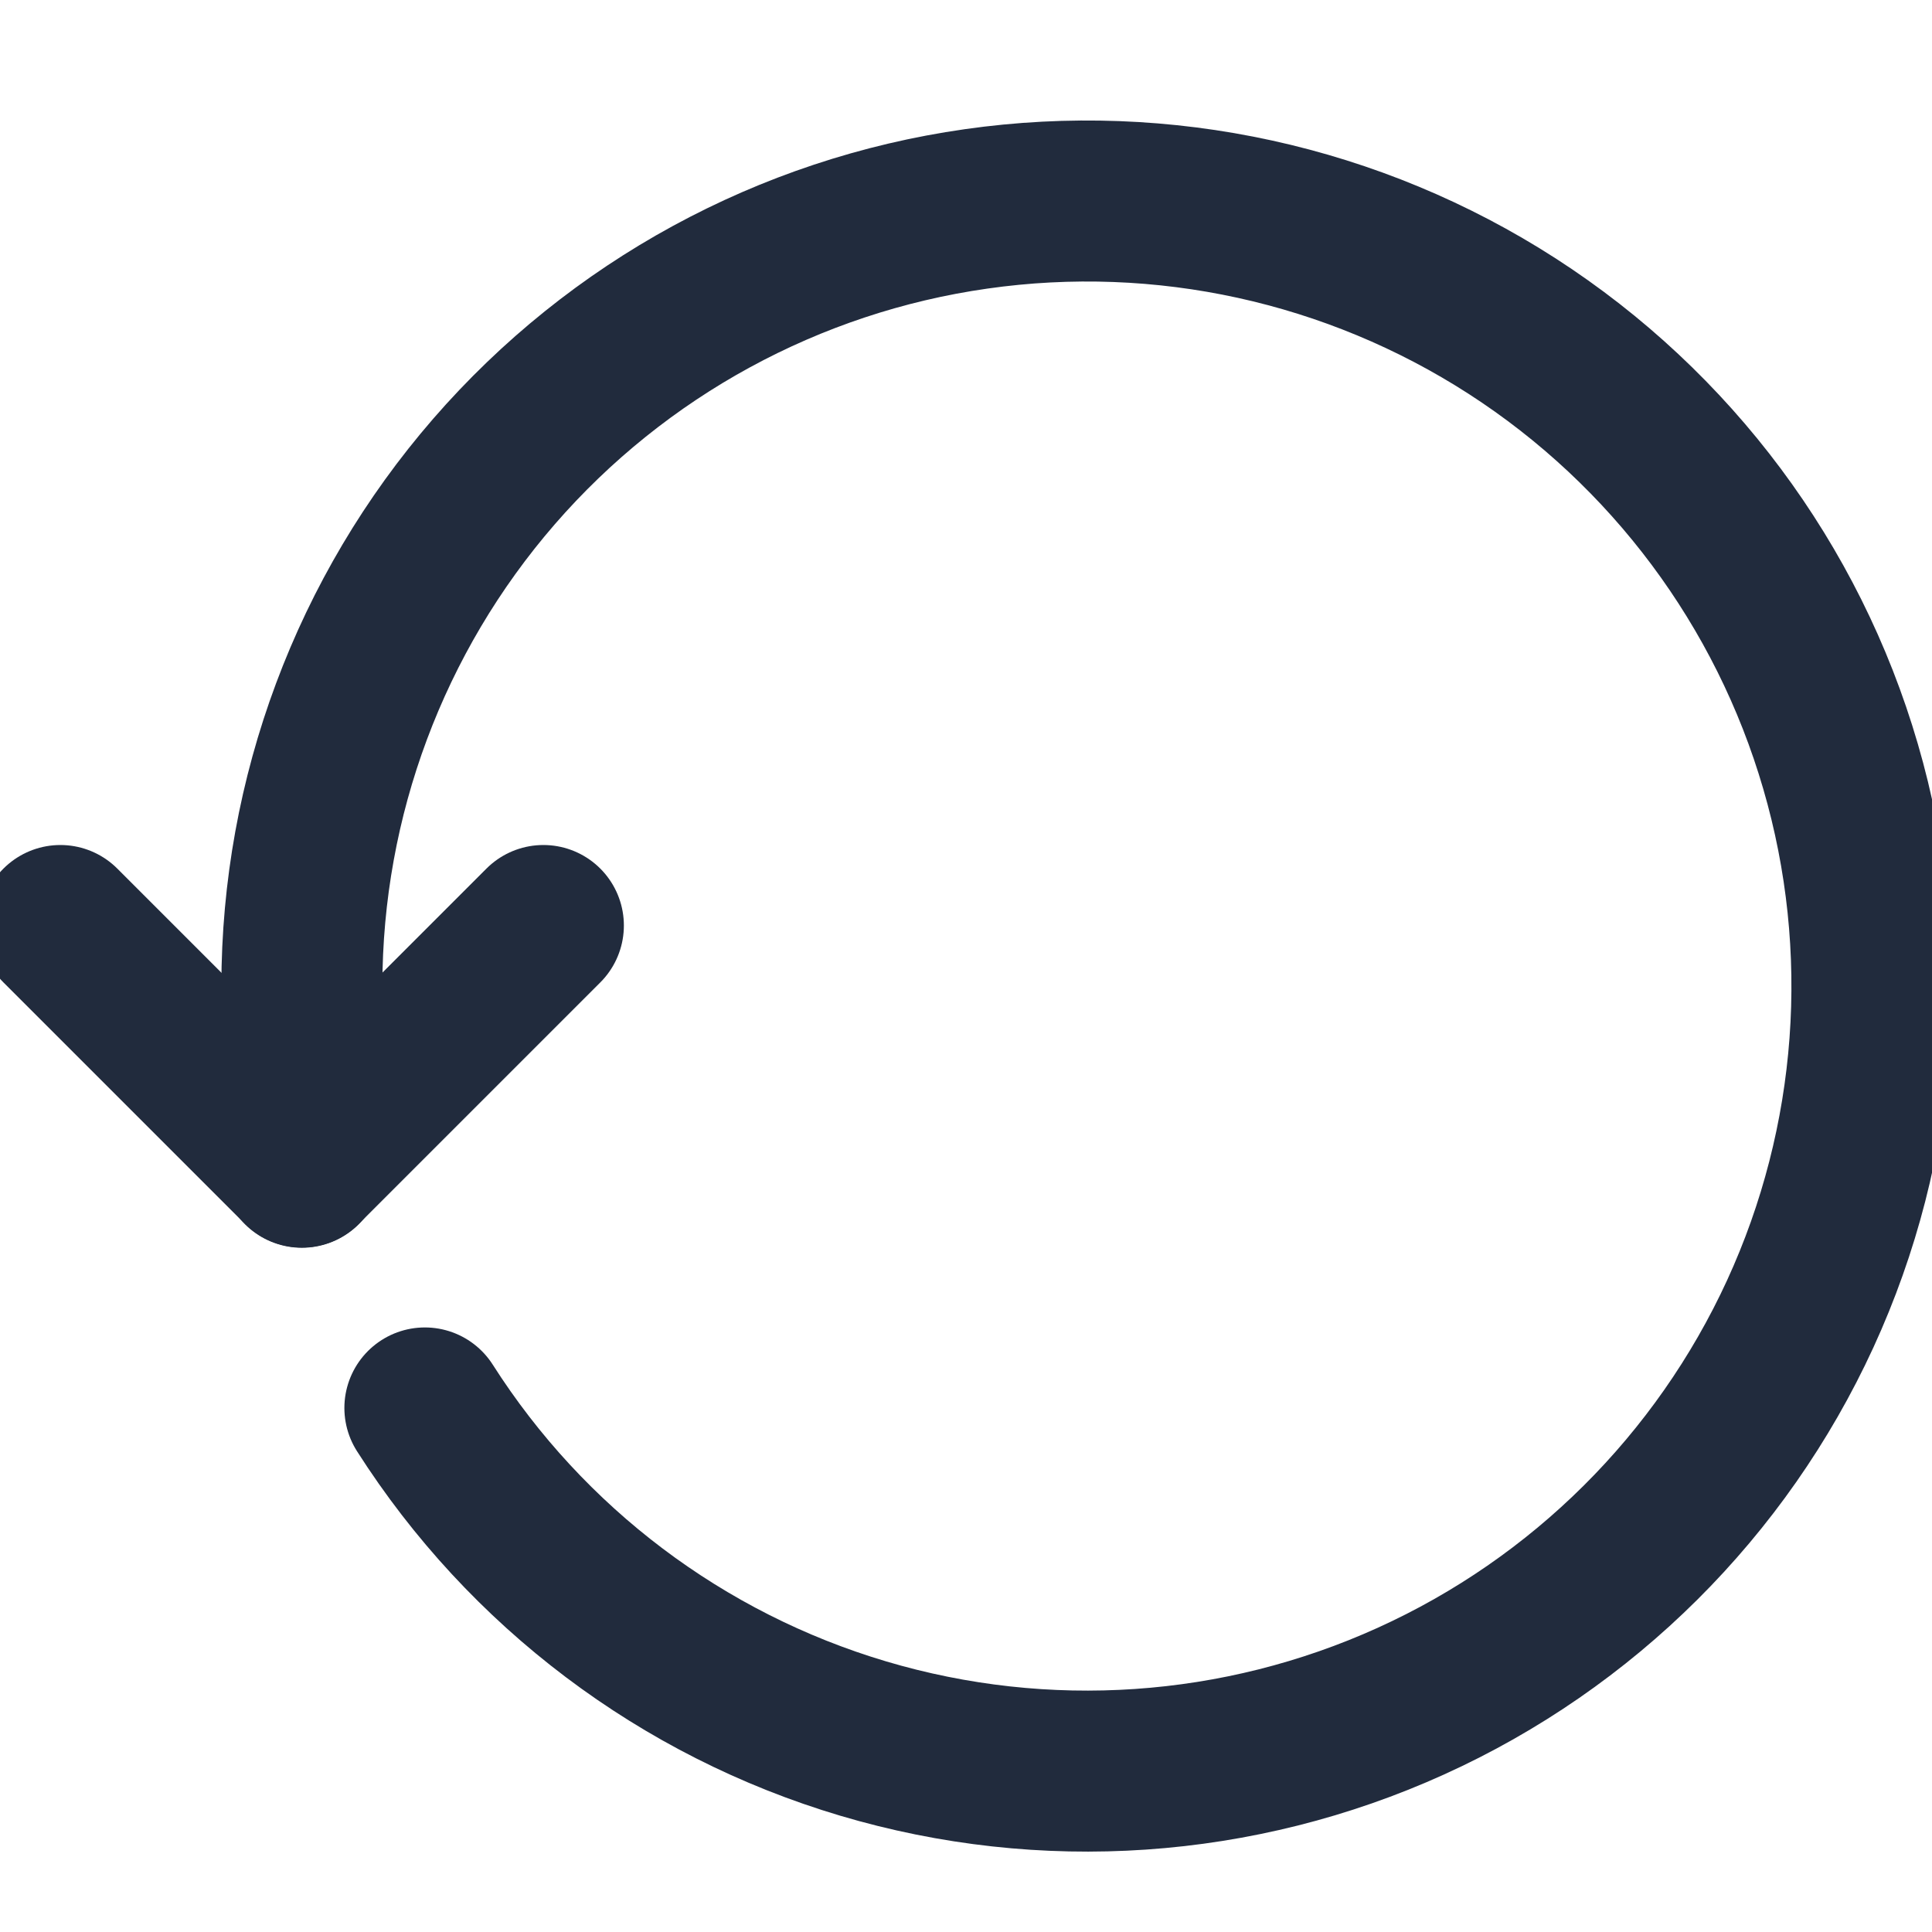 <svg width="24" height="24" viewBox="0 0 24 24" fill="none" xmlns="http://www.w3.org/2000/svg">

<path d="M5.278 17.49C6.54 19.47 8.473 20.928 10.723 21.597C12.973 22.266 15.389 22.101 17.527 21.132C19.665 20.163 21.382 18.455 22.363 16.322C23.343 14.189 23.521 11.774 22.864 9.521C22.208 7.267 20.76 5.326 18.787 4.053C16.814 2.781 14.449 2.263 12.125 2.595C9.801 2.926 7.675 4.085 6.136 5.858C4.598 7.631 3.751 9.9 3.75 12.247V14.5" stroke="#212B3D" stroke-width="2" stroke-linecap="round" stroke-linejoin="round"/>
<path d="M0.75 11.497L3.75 14.497L6.75 11.497" stroke="#212B3D" stroke-width="2" stroke-linecap="round" stroke-linejoin="round"/>






</svg>
